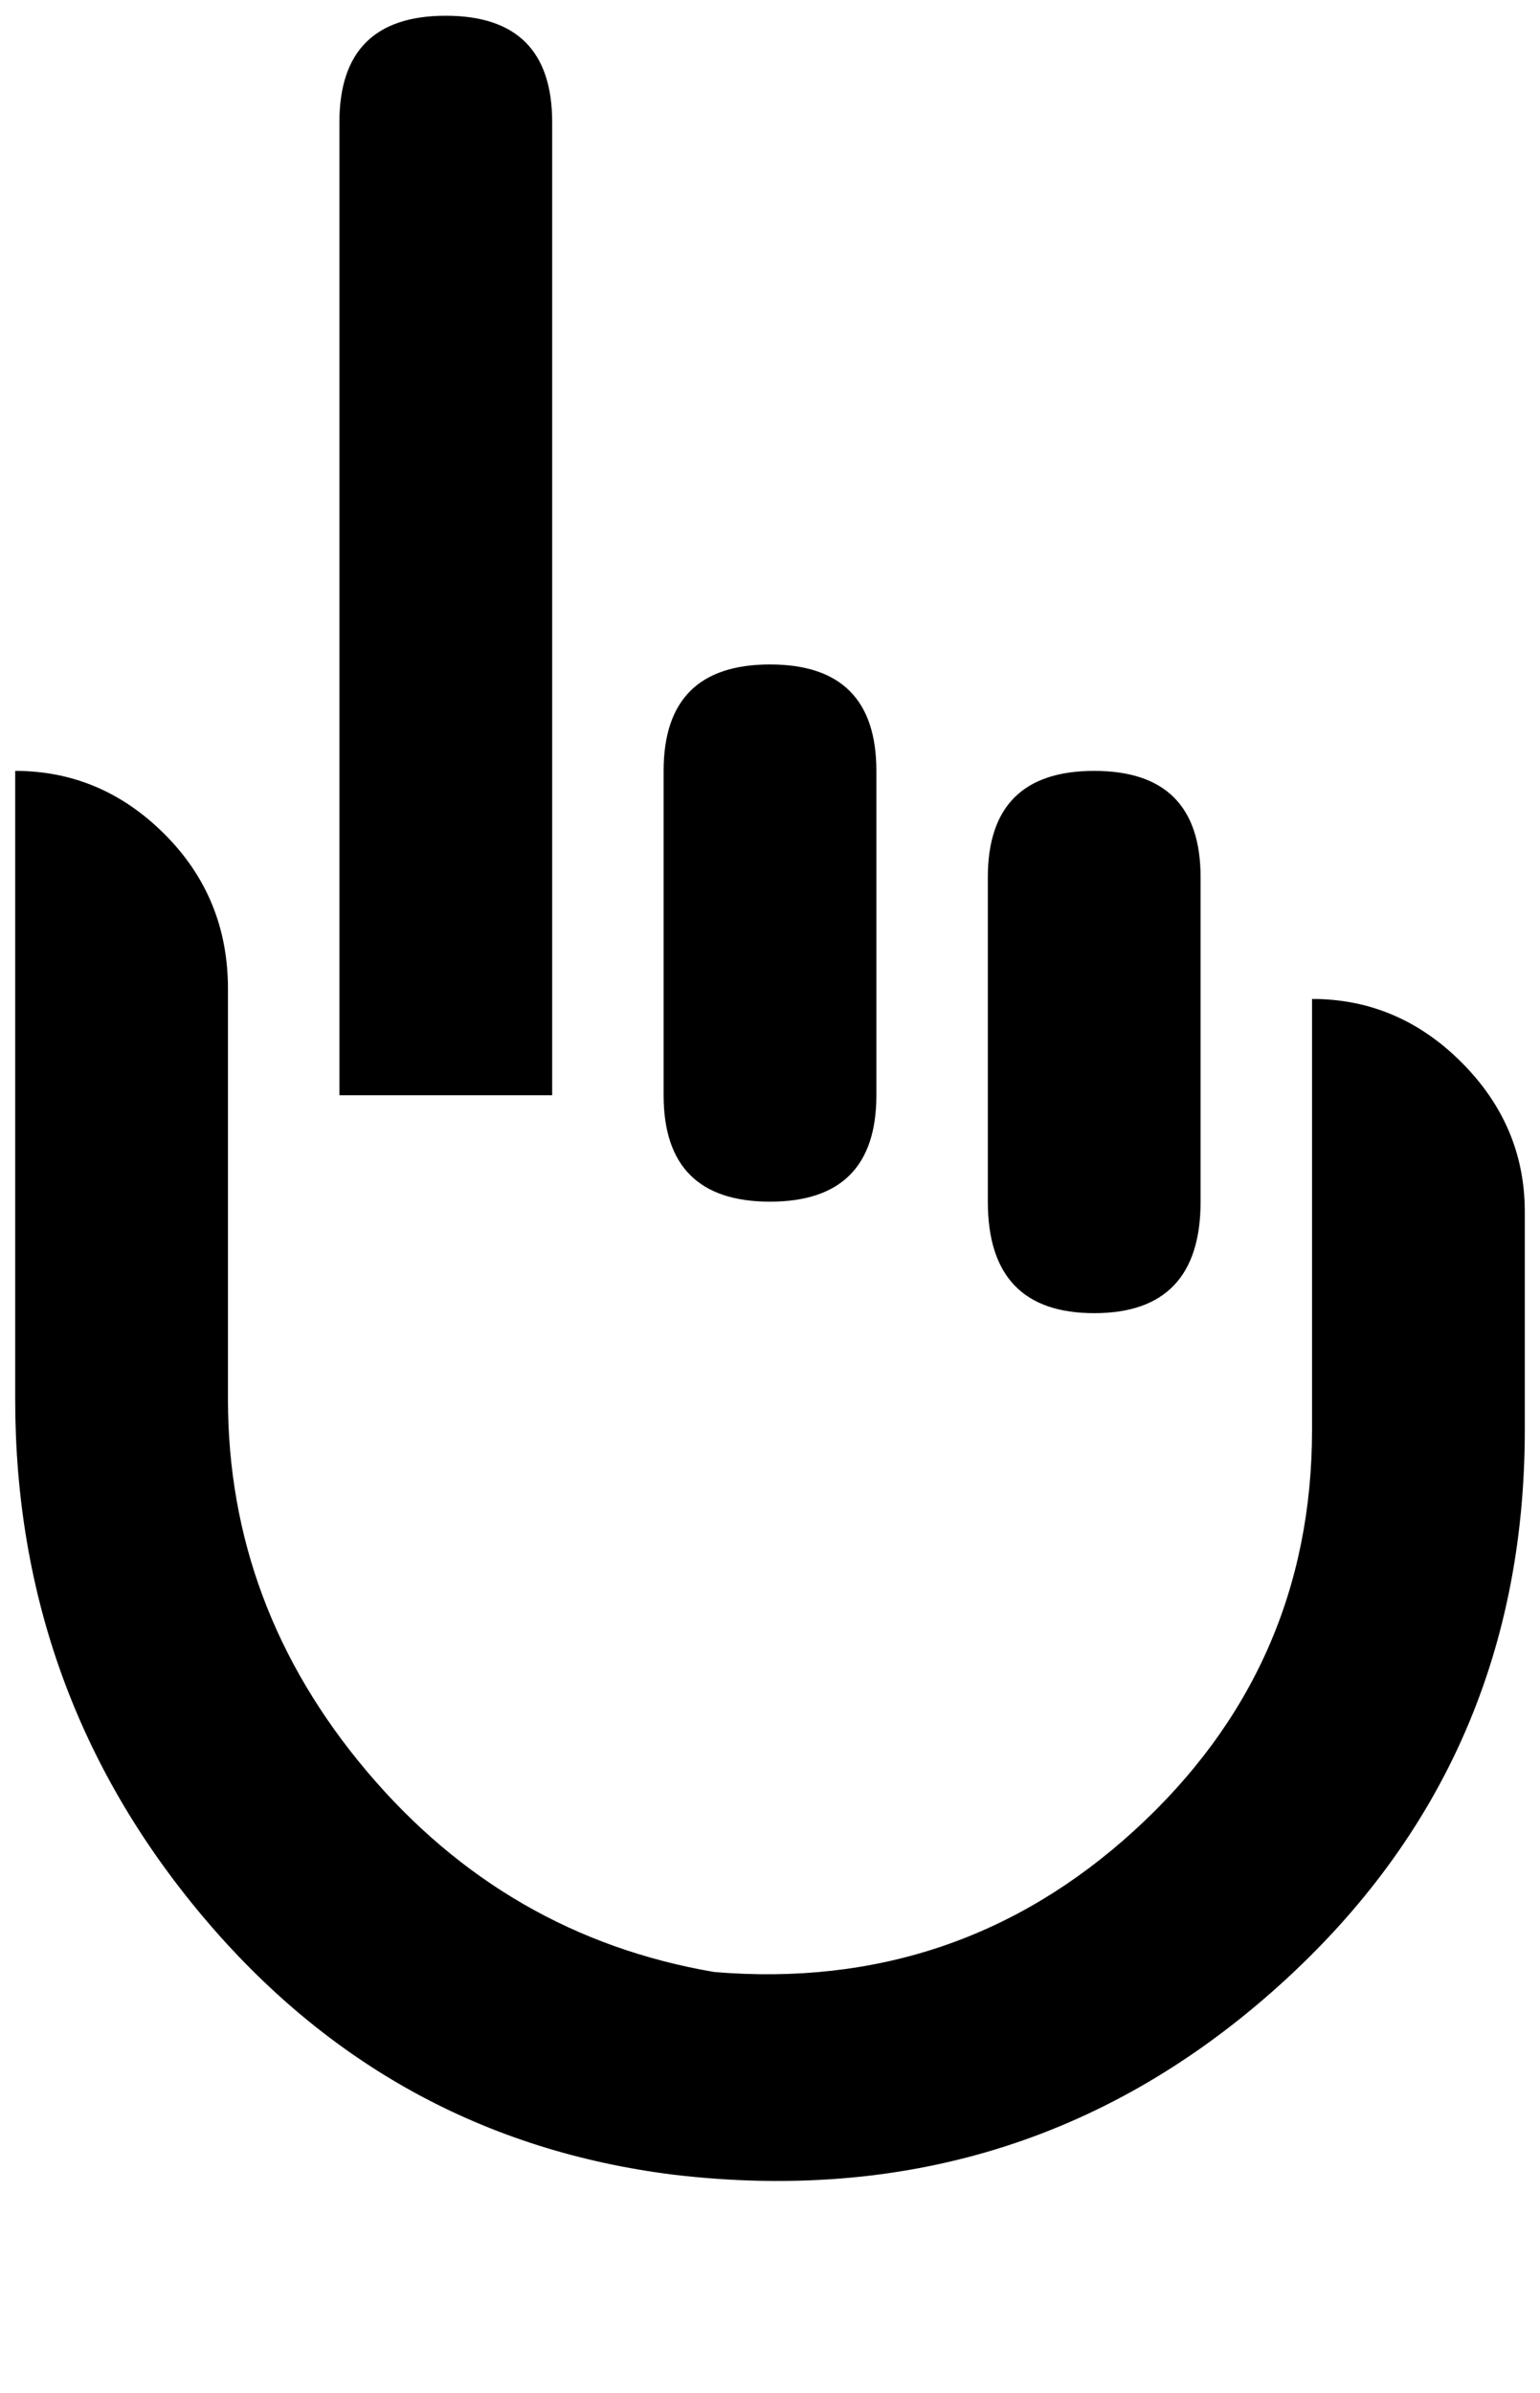 <svg xmlns="http://www.w3.org/2000/svg" width="3em" height="4.66em" viewBox="0 0 304 472"><path fill="currentColor" d="M3 152v124q0 58 37 102t93 51q68 8 118-36t50-111v-43q0-17-12.5-29.5T259 197v85q0 47-35 79t-83 28q-41-7-68.5-39.5T45 276v-81q0-18-12.5-30.5T3 152m234 85v-64q0-21-21-21t-21 21v64q0 22 21 22t21-22m-64-21v-64q0-21-21-21t-21 21v64q0 21 21 21t21-21M109 24q0-21-21-21T67 24v192h42z"/></svg>
